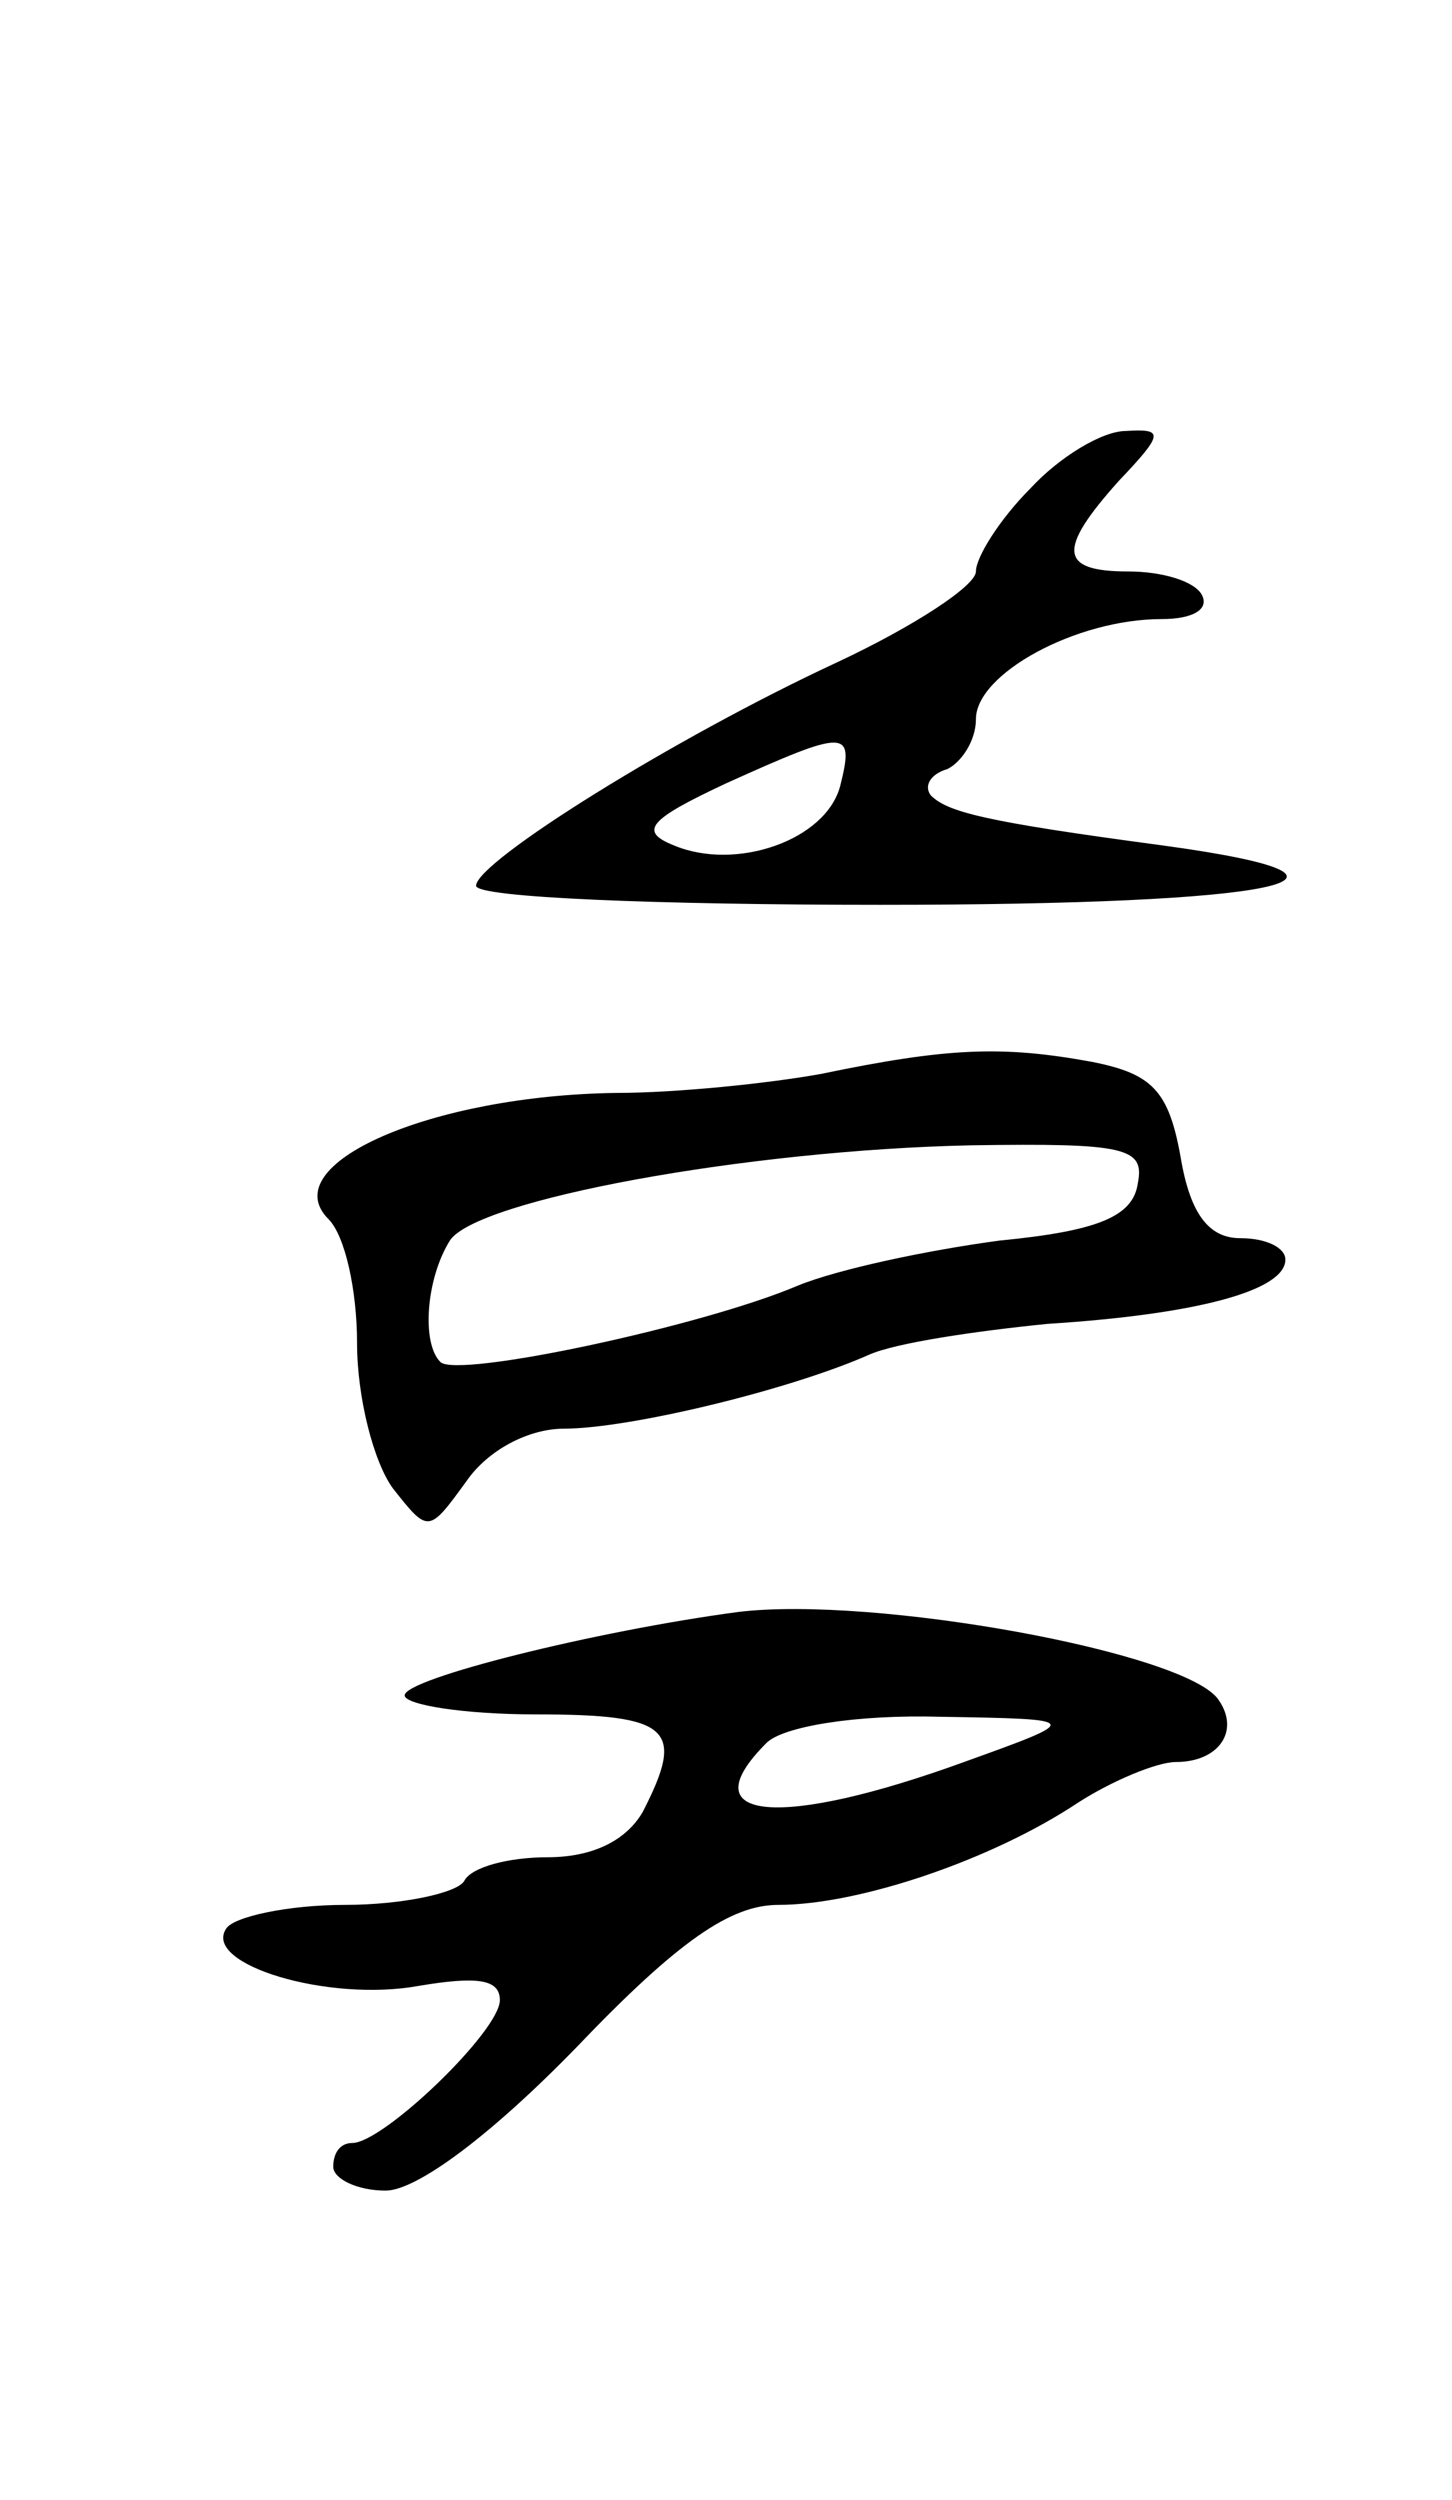 <svg version="1.0" xmlns="http://www.w3.org/2000/svg"
 width="61pt" height="105pt" viewBox="0 0 61 105"
 preserveAspectRatio="xMidYMid meet">
<g transform="translate(0,105) scale(0.1,-0.1)"
fill="#000000" stroke="none">
<path d="M433 845 c-13 -13 -23 -29 -23 -35 0 -6 -26 -23 -58 -38 -69 -32
-152 -84 -152 -94 0 -5 77 -8 170 -8 168 0 221 11 118 25 -75 10 -90 14 -97
21 -3 4 0 9 7 11 6 3 12 12 12 21 0 19 42 42 78 42 13 0 20 4 17 10 -3 6 -17
10 -31 10 -29 0 -30 9 -4 38 19 20 19 22 3 21 -10 0 -28 -11 -40 -24z m-80
-125 c-6 -23 -44 -36 -70 -25 -15 6 -10 11 22 26 51 23 54 23 48 -1z"/>
<path d="M345 599 c-22 -4 -61 -8 -86 -8 -78 -1 -144 -30 -121 -53 7 -7 12
-30 12 -52 0 -23 7 -50 15 -61 15 -19 15 -19 31 3 9 13 26 22 41 22 27 0 94
16 128 31 11 5 45 10 75 13 63 4 100 14 100 27 0 5 -8 9 -19 9 -13 0 -21 10
-25 34 -5 28 -12 35 -37 40 -38 7 -61 6 -114 -5z m133 -46 c-2 -14 -17 -20
-58 -24 -30 -4 -68 -12 -85 -19 -40 -17 -143 -39 -150 -32 -8 8 -6 35 4 51 11
17 124 38 219 40 65 1 73 -1 70 -16z"/>
<path d="M310 373 c-60 -8 -140 -28 -140 -35 0 -4 25 -8 55 -8 57 0 63 -6 45
-41 -7 -12 -21 -19 -40 -19 -16 0 -32 -4 -35 -10 -3 -5 -26 -10 -50 -10 -24 0
-47 -5 -50 -10 -10 -15 43 -31 81 -24 24 4 34 3 34 -6 0 -13 -49 -60 -62 -60
-5 0 -8 -4 -8 -10 0 -5 10 -10 22 -10 13 0 44 23 80 60 43 45 65 60 85 60 34
0 90 19 126 43 14 9 33 17 41 17 18 0 27 13 18 26 -13 20 -145 44 -202 37z
m95 -63 c-77 -28 -116 -25 -83 8 7 7 38 12 73 11 60 -1 60 -1 10 -19z"/>
</g>
</svg>
